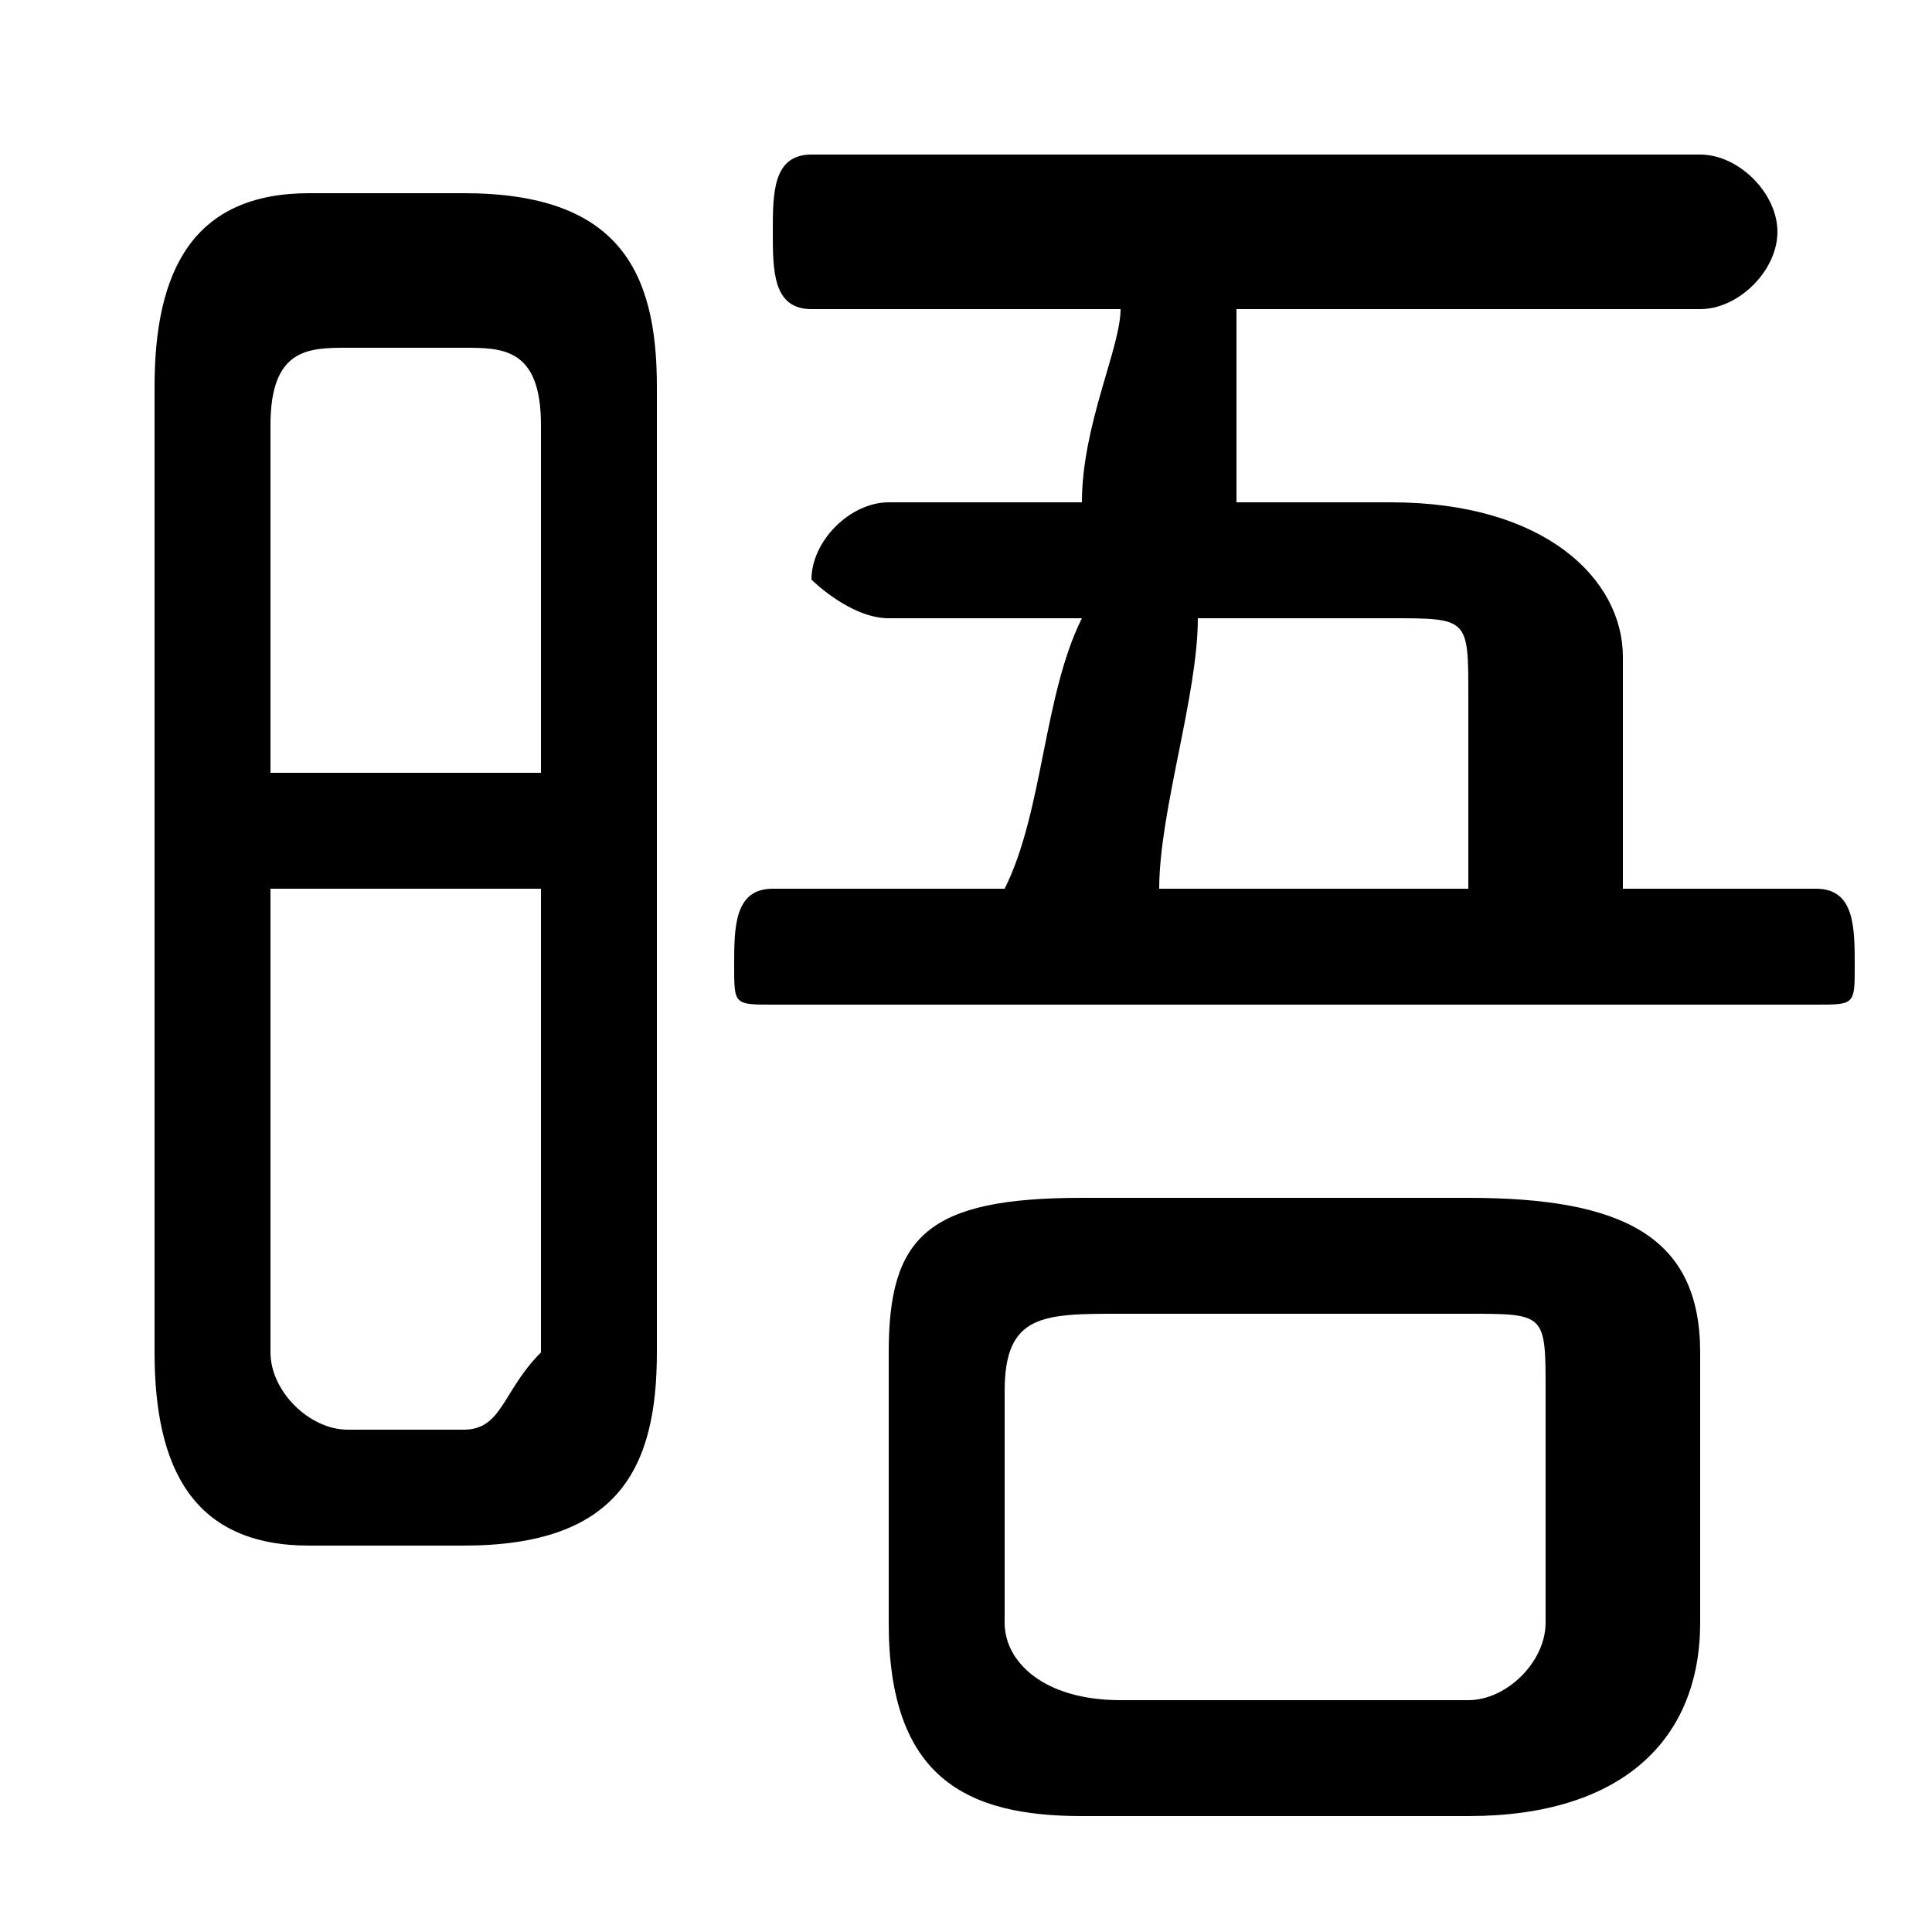 <svg xmlns="http://www.w3.org/2000/svg" viewBox="0 -44.0 50.0 50.0">
    <rect x="0" y="-44.0" width="50.0" height="50.0" fill="#808080" stroke="none"/>
    <g transform="scale(1, -1)">
        <!-- ボディの枠 -->
        <rect x="0" y="-6.0" width="50.0" height="50.0"
            stroke="white" fill="white"/>
        <!-- グリフ座標系の原点 -->
        <circle cx="0" cy="0" r="5" fill="white"/>
        <!-- グリフのアウトライン -->
        <g style="fill:black;stroke:#000000;stroke-width:0;stroke-linecap:round;stroke-linejoin:round;">
        <path d="M 12.0 4.0 C 16.0 4.0 17.0 6.0 17.0 9.0 L 17.0 34.0 C 17.0 37.0 16.0 39.0 12.0 39.0 L 8.0 39.0 C 5.0 39.0 4.0 37.0 4.0 34.0 L 4.0 9.0 C 4.0 6.0 5.0 4.0 8.0 4.0 Z M 9.0 7.0 C 8.0 7.0 7.0 8.0 7.0 9.0 L 7.0 21.0 L 14.0 21.0 L 14.0 9.0 C 13.0 8.0 13.0 7.0 12.0 7.0 Z M 14.0 24.0 L 7.0 24.0 L 7.0 33.0 C 7.0 35.0 8.0 35.0 9.0 35.0 L 12.0 35.0 C 13.0 35.0 14.0 35.0 14.0 33.0 Z M 38.0 -3.0 C 42.0 -3.0 44.0 -1.0 44.0 2.0 L 44.0 9.0 C 44.0 12.0 42.0 13.0 38.0 13.0 L 28.0 13.0 C 24.0 13.0 23.0 12.0 23.0 9.0 L 23.0 2.0 C 23.0 -2.0 25.0 -3.0 28.0 -3.0 Z M 29.0 0.0 C 27.0 0.0 26.0 1.0 26.0 2.0 L 26.0 8.0 C 26.0 10.0 27.0 10.0 29.0 10.0 L 38.0 10.0 C 40.0 10.0 40.0 10.0 40.0 8.0 L 40.0 2.0 C 40.0 1.0 39.0 0.0 38.0 0.0 Z M 42.0 21.0 L 42.0 27.0 C 42.0 29.0 40.0 31.0 36.0 31.0 L 32.0 31.0 C 32.0 33.0 32.0 35.0 32.0 36.0 L 44.0 36.0 C 45.0 36.0 46.0 37.0 46.0 38.0 C 46.0 39.0 45.0 40.0 44.0 40.0 L 21.0 40.0 C 20.0 40.0 20.0 39.0 20.0 38.0 C 20.0 37.0 20.0 36.0 21.0 36.0 L 29.0 36.0 C 29.0 35.0 28.0 33.0 28.0 31.0 L 23.0 31.0 C 22.0 31.0 21.0 30.0 21.0 29.0 C 21.0 29.0 22.0 28.0 23.0 28.0 L 28.0 28.0 C 27.0 26.0 27.0 23.0 26.0 21.0 L 20.0 21.0 C 19.0 21.0 19.0 20.0 19.0 19.0 C 19.0 18.0 19.0 18.0 20.0 18.0 L 47.0 18.0 C 48.0 18.0 48.0 18.0 48.0 19.0 C 48.0 20.0 48.0 21.0 47.0 21.0 Z M 38.0 21.0 L 30.0 21.0 C 30.0 23.0 31.0 26.0 31.0 28.0 L 36.0 28.0 C 38.0 28.0 38.0 28.0 38.0 26.0 Z"/>
    </g>
    </g>
</svg>
